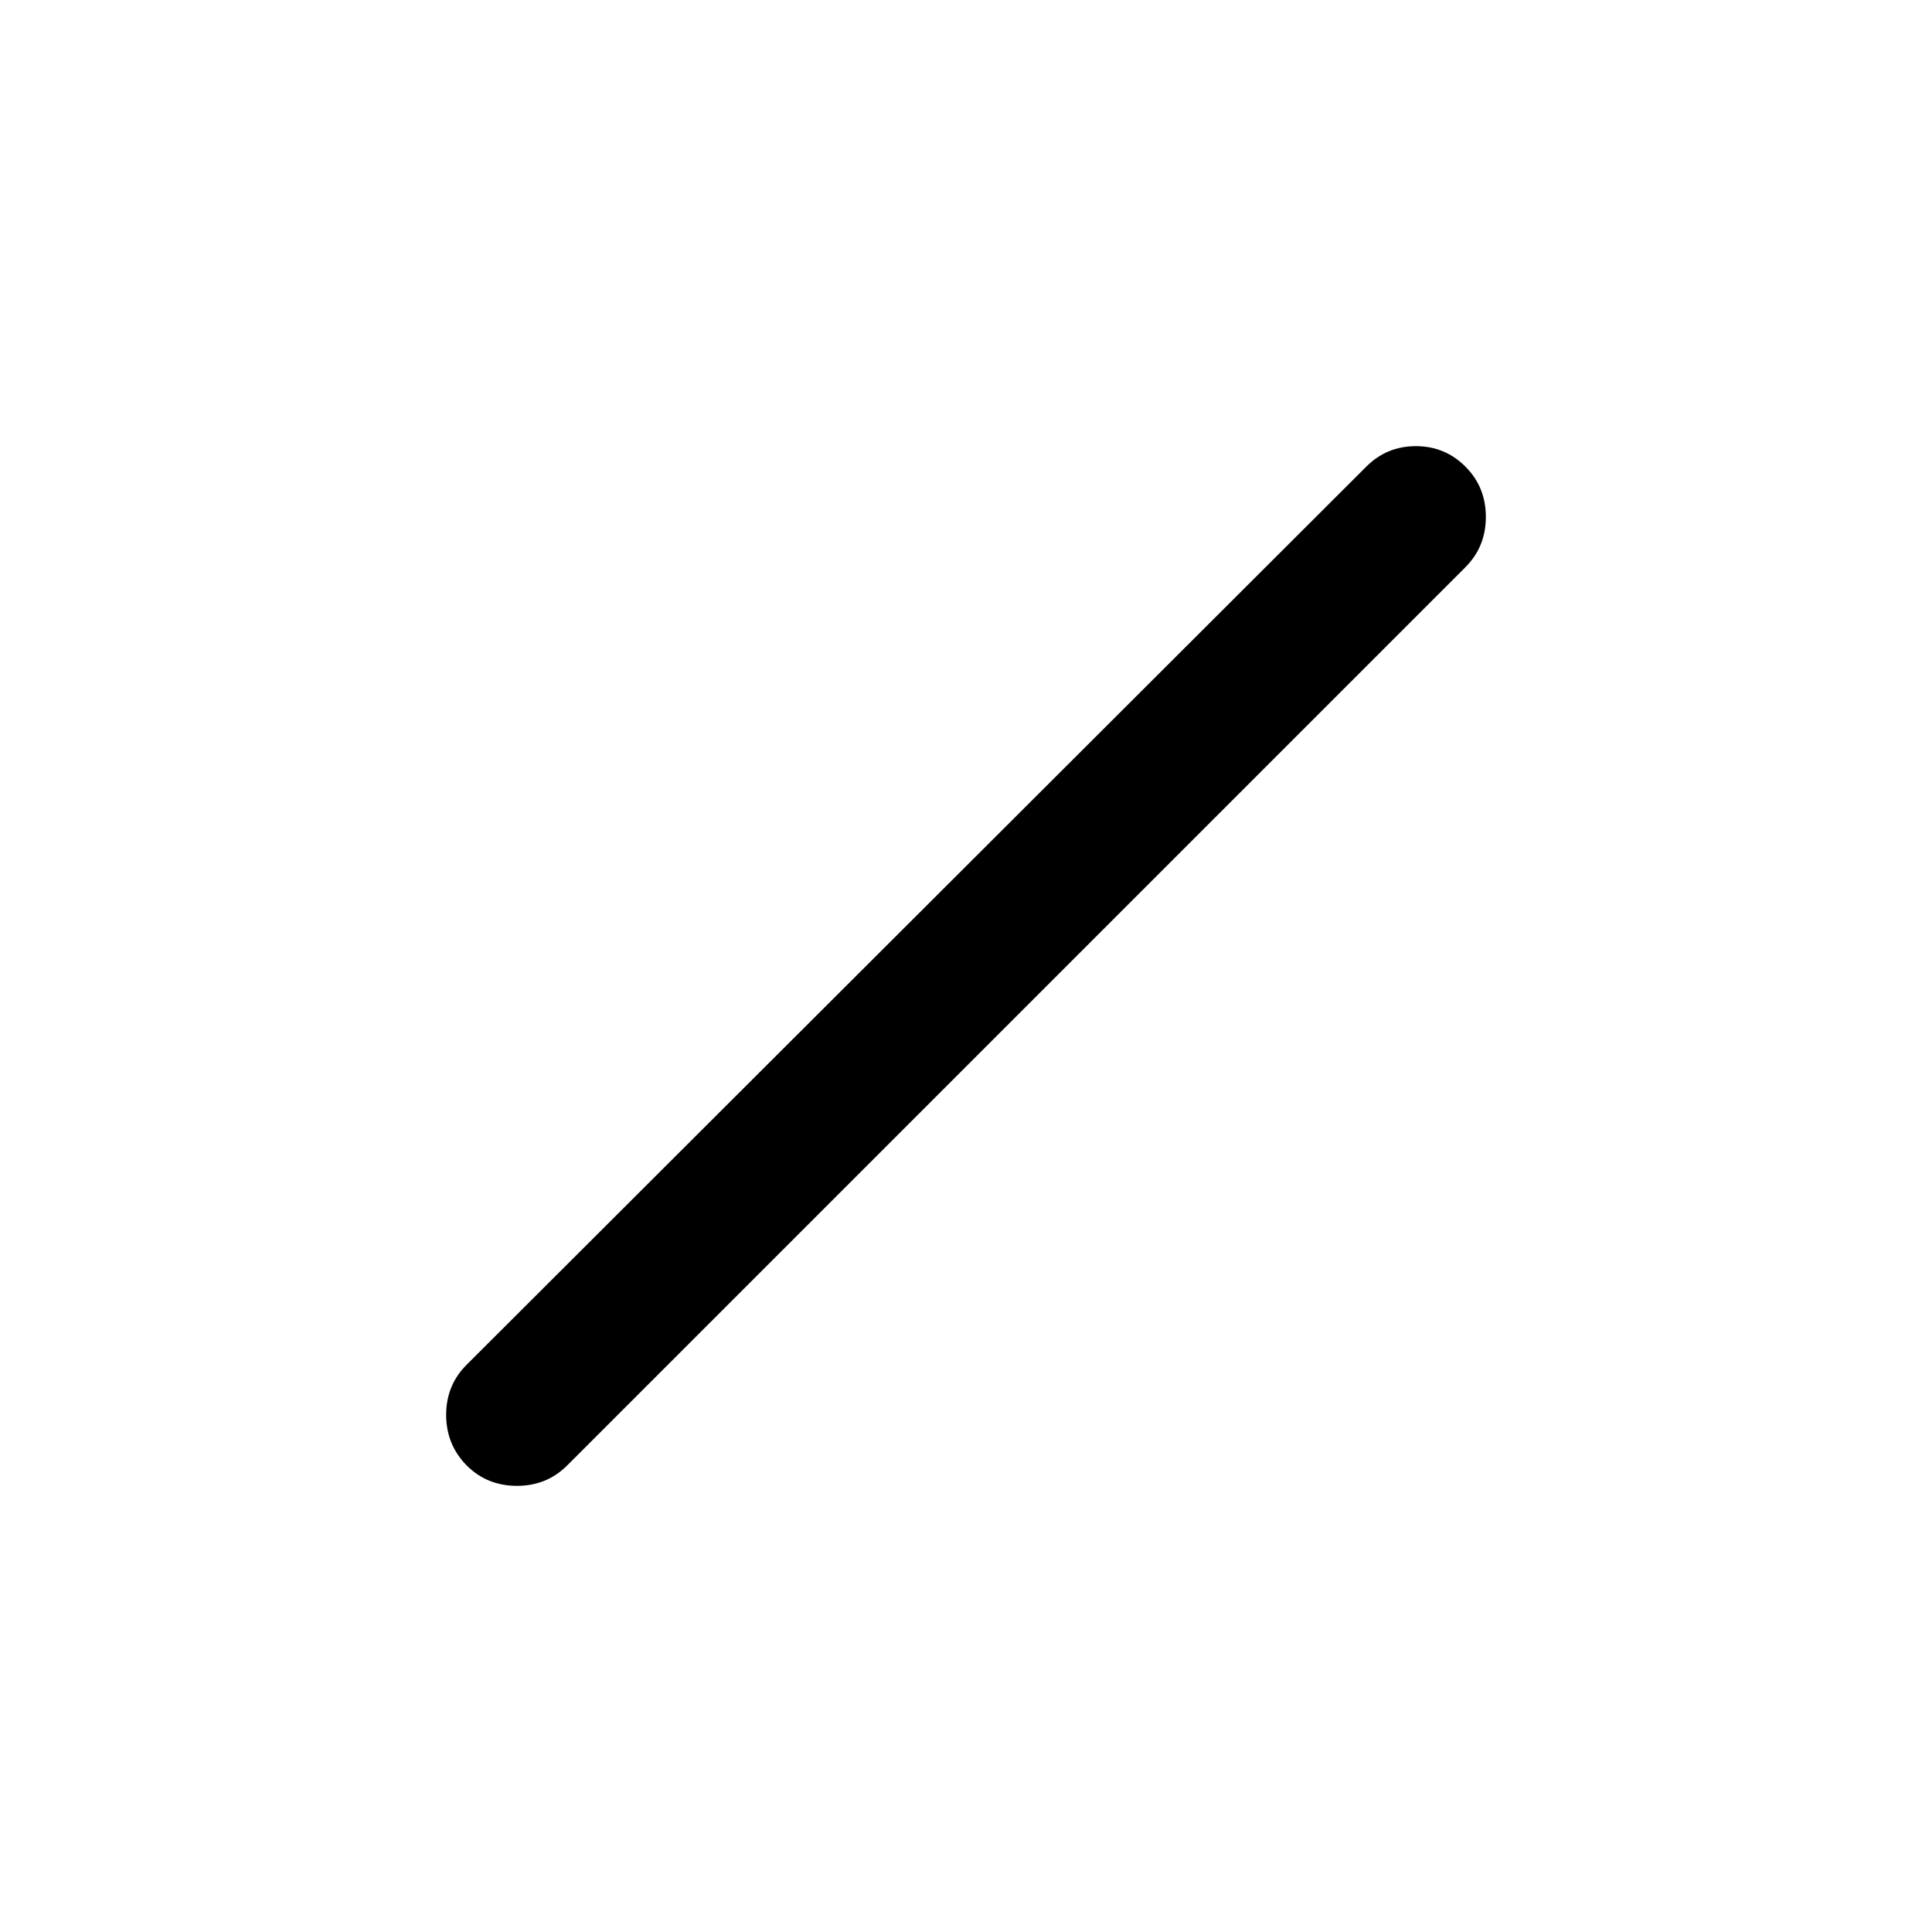<svg xmlns="http://www.w3.org/2000/svg" width="48" height="48" viewBox="0 -960 960 960"><path d="M231.85-231.85q-10.16-10.38-10.16-25.11 0-14.73 10.16-24.89l447.07-446.3q10.16-10.16 24.62-10.16t24.61 10.16q10.16 10.15 10.16 25 0 14.84-10.16 25l-446.3 446.3q-10.16 10.16-25 10.16-14.85 0-25-10.16Z"/></svg>